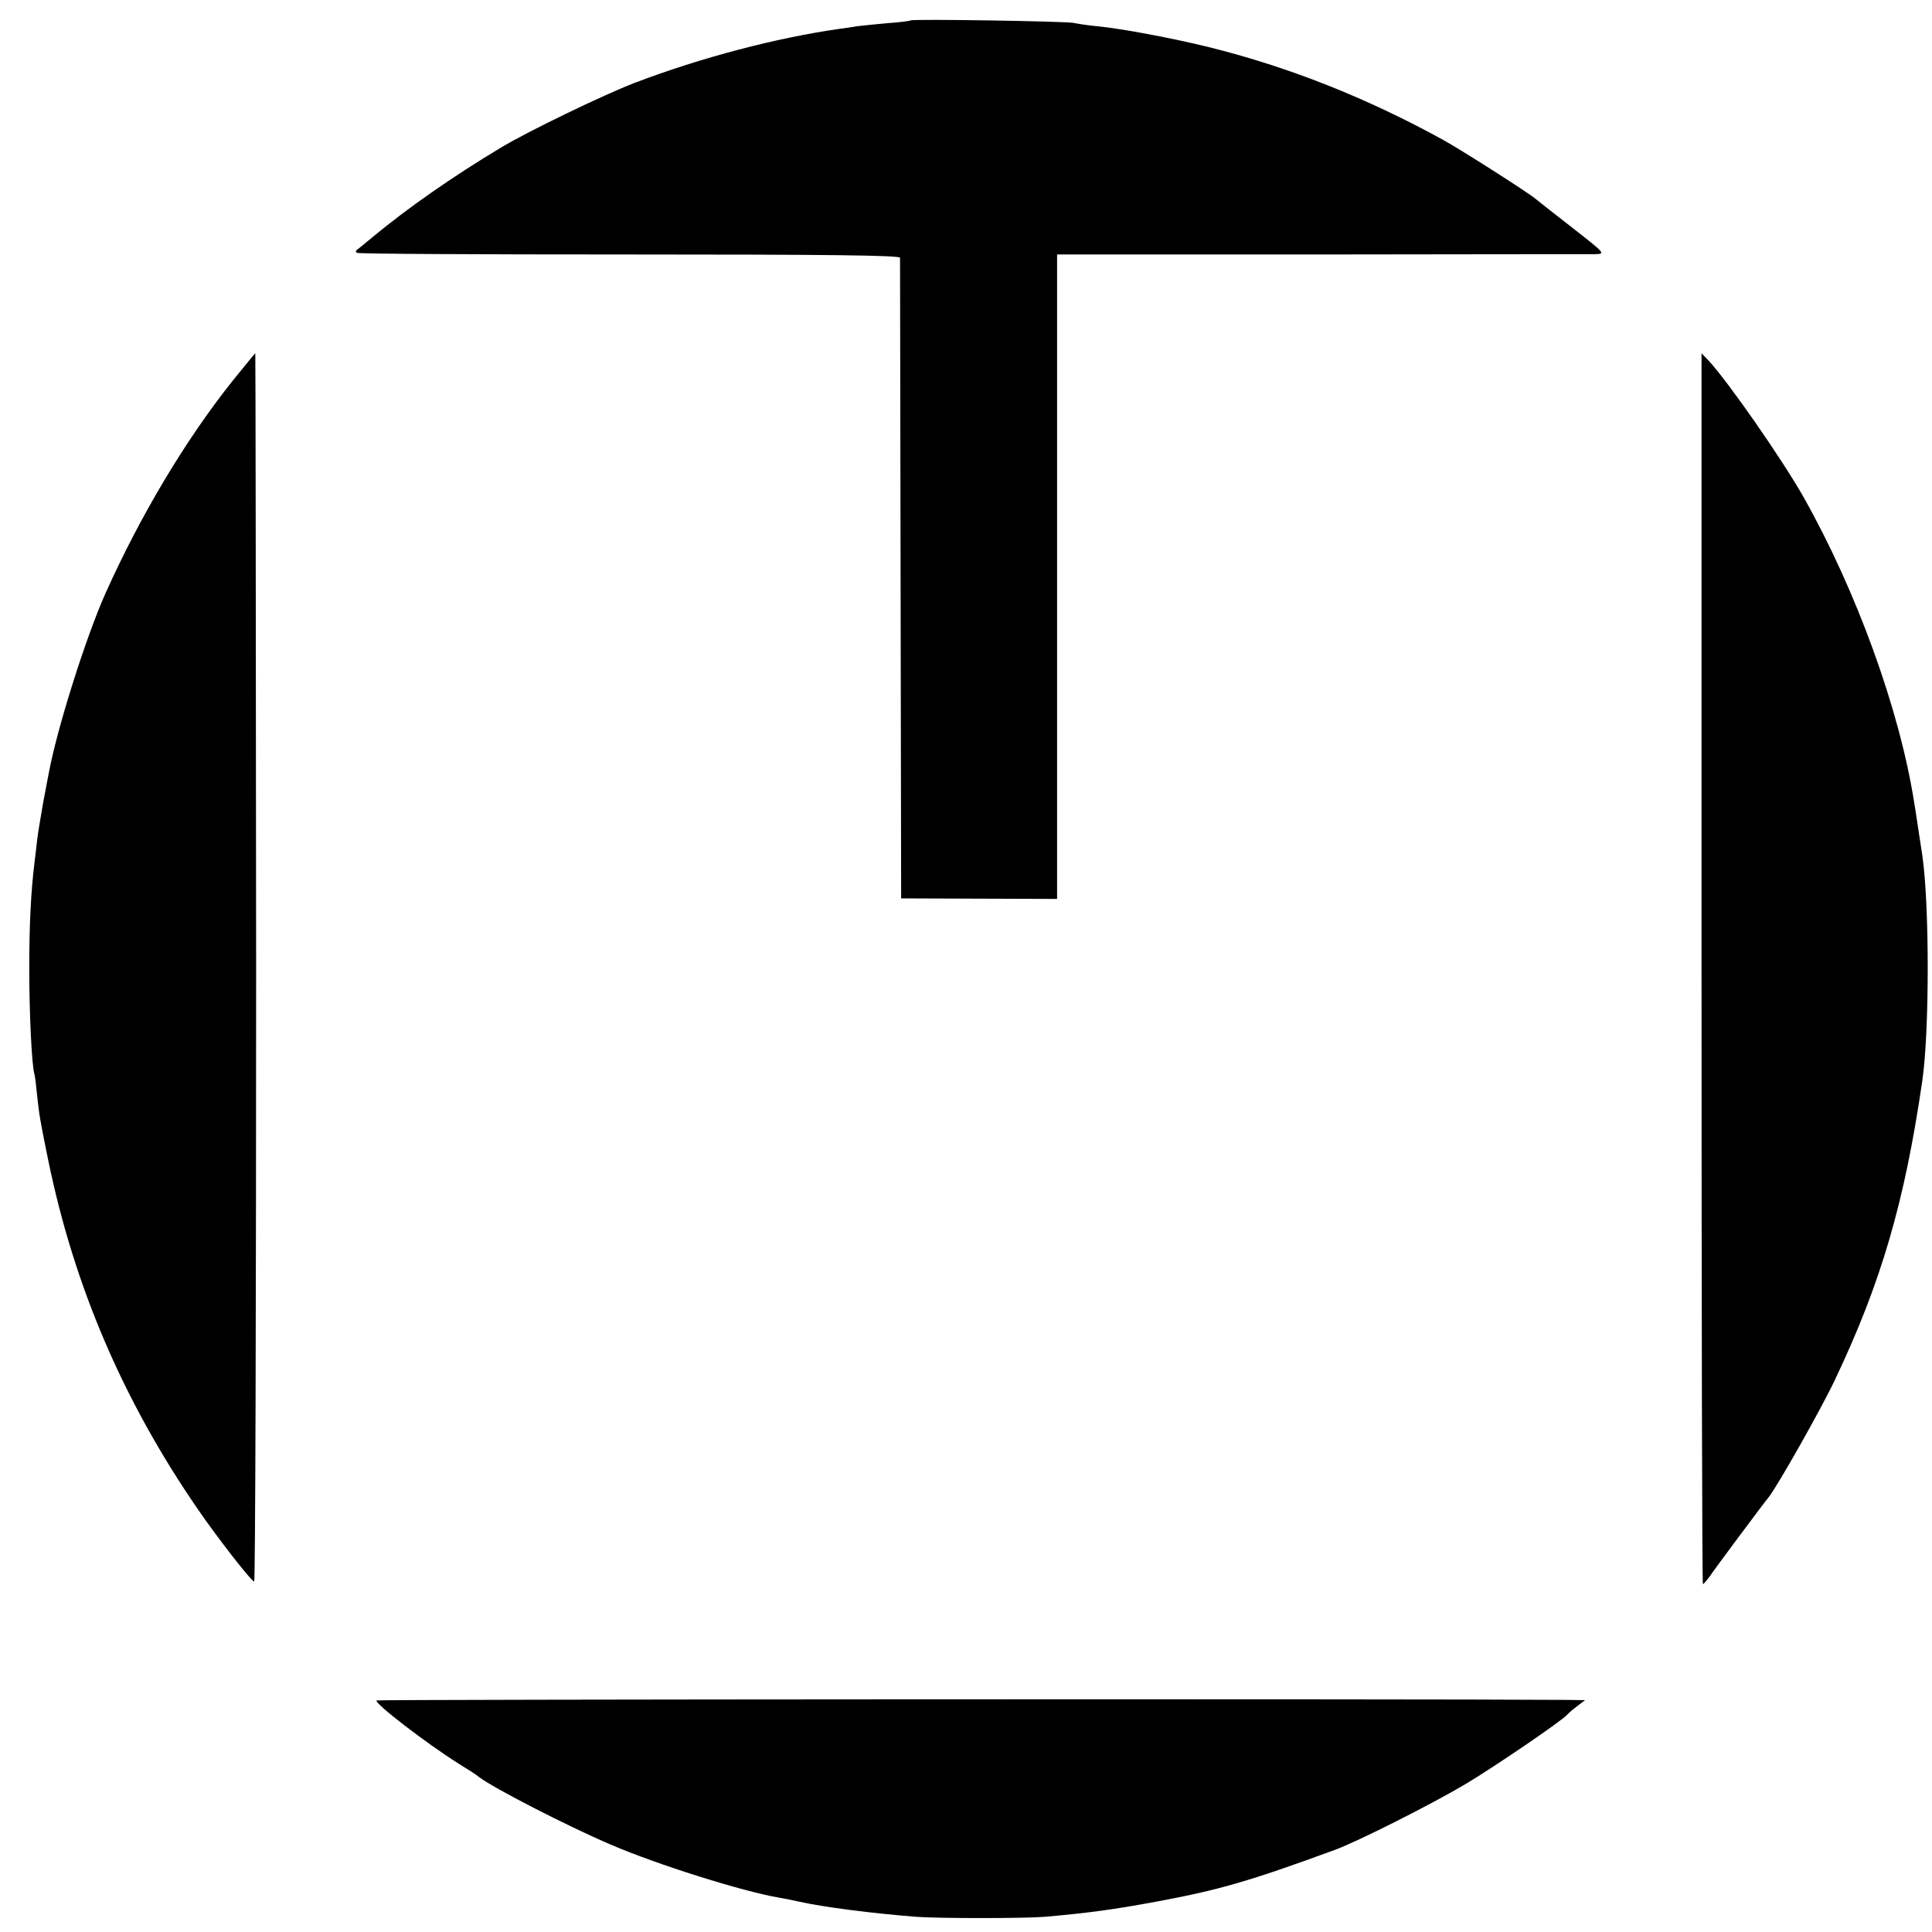 <?xml version="1.0" standalone="no"?>
<!DOCTYPE svg PUBLIC "-//W3C//DTD SVG 20010904//EN"
 "http://www.w3.org/TR/2001/REC-SVG-20010904/DTD/svg10.dtd">
<svg version="1.0" xmlns="http://www.w3.org/2000/svg"
 width="700pt" height="700pt" viewBox="0 0 700 700"
 preserveAspectRatio="xMidYMid meet">
<g transform="translate(0,700) scale(0.1,-0.1)"
fill="#000000" stroke="none">
<path d="M3299 6926 c-2 -2 -40 -7 -84 -10 -44 -4 -93 -9 -110 -11 -16 -3 -43
-7 -60 -9 -232 -33 -503 -104 -745 -196 -112 -43 -390 -177 -487 -236 -175
-105 -339 -220 -463 -323 -30 -25 -57 -47 -59 -48 -2 -2 -2 -6 2 -9 3 -4 447
-6 986 -6 725 0 981 -3 982 -12 0 -6 1 -531 2 -1166 l2 -1155 283 -1 282 -1 0
1168 0 1167 953 0 c523 1 969 1 990 1 47 1 49 -2 -93 109 -58 45 -111 87 -117
92 -27 23 -272 179 -334 213 -278 153 -561 265 -852 337 -131 32 -310 66 -402
75 -33 3 -71 9 -85 12 -29 6 -585 15 -591 9z"/>
<path d="M845 5623 c-171 -214 -335 -488 -463 -773 -72 -162 -176 -492 -205
-650 -3 -14 -12 -63 -21 -110 -8 -47 -18 -105 -21 -130 -3 -25 -7 -63 -10 -85
-13 -106 -19 -225 -19 -385 0 -159 9 -353 19 -383 2 -7 6 -39 9 -72 8 -73 10
-89 41 -240 94 -457 272 -872 543 -1265 73 -106 193 -260 203 -260 4 0 7 1001
7 2225 -1 1224 -2 2225 -3 2225 -1 0 -37 -44 -80 -97z"/>
<path d="M6165 3490 c0 -1226 2 -2230 5 -2230 3 1 14 14 25 29 18 27 194 263
213 286 32 40 192 323 240 425 168 353 253 645 317 1085 26 181 26 635 0 815
-7 43 -25 168 -30 195 -53 336 -210 767 -401 1105 -79 139 -272 416 -343 493
l-26 27 0 -2230z"/>
<path d="M1364 839 c-7 -11 179 -154 296 -228 36 -22 70 -44 75 -49 48 -38
320 -178 477 -245 169 -73 479 -170 608 -192 19 -3 53 -10 75 -15 90 -20 261
-42 425 -55 76 -6 392 -6 465 0 158 14 249 26 410 56 221 41 335 74 640 186
81 29 354 167 475 239 107 64 355 233 370 253 3 4 18 17 34 29 l29 22 -69 1
c-584 4 -4307 2 -4310 -2z"/>
</g>
</svg>
